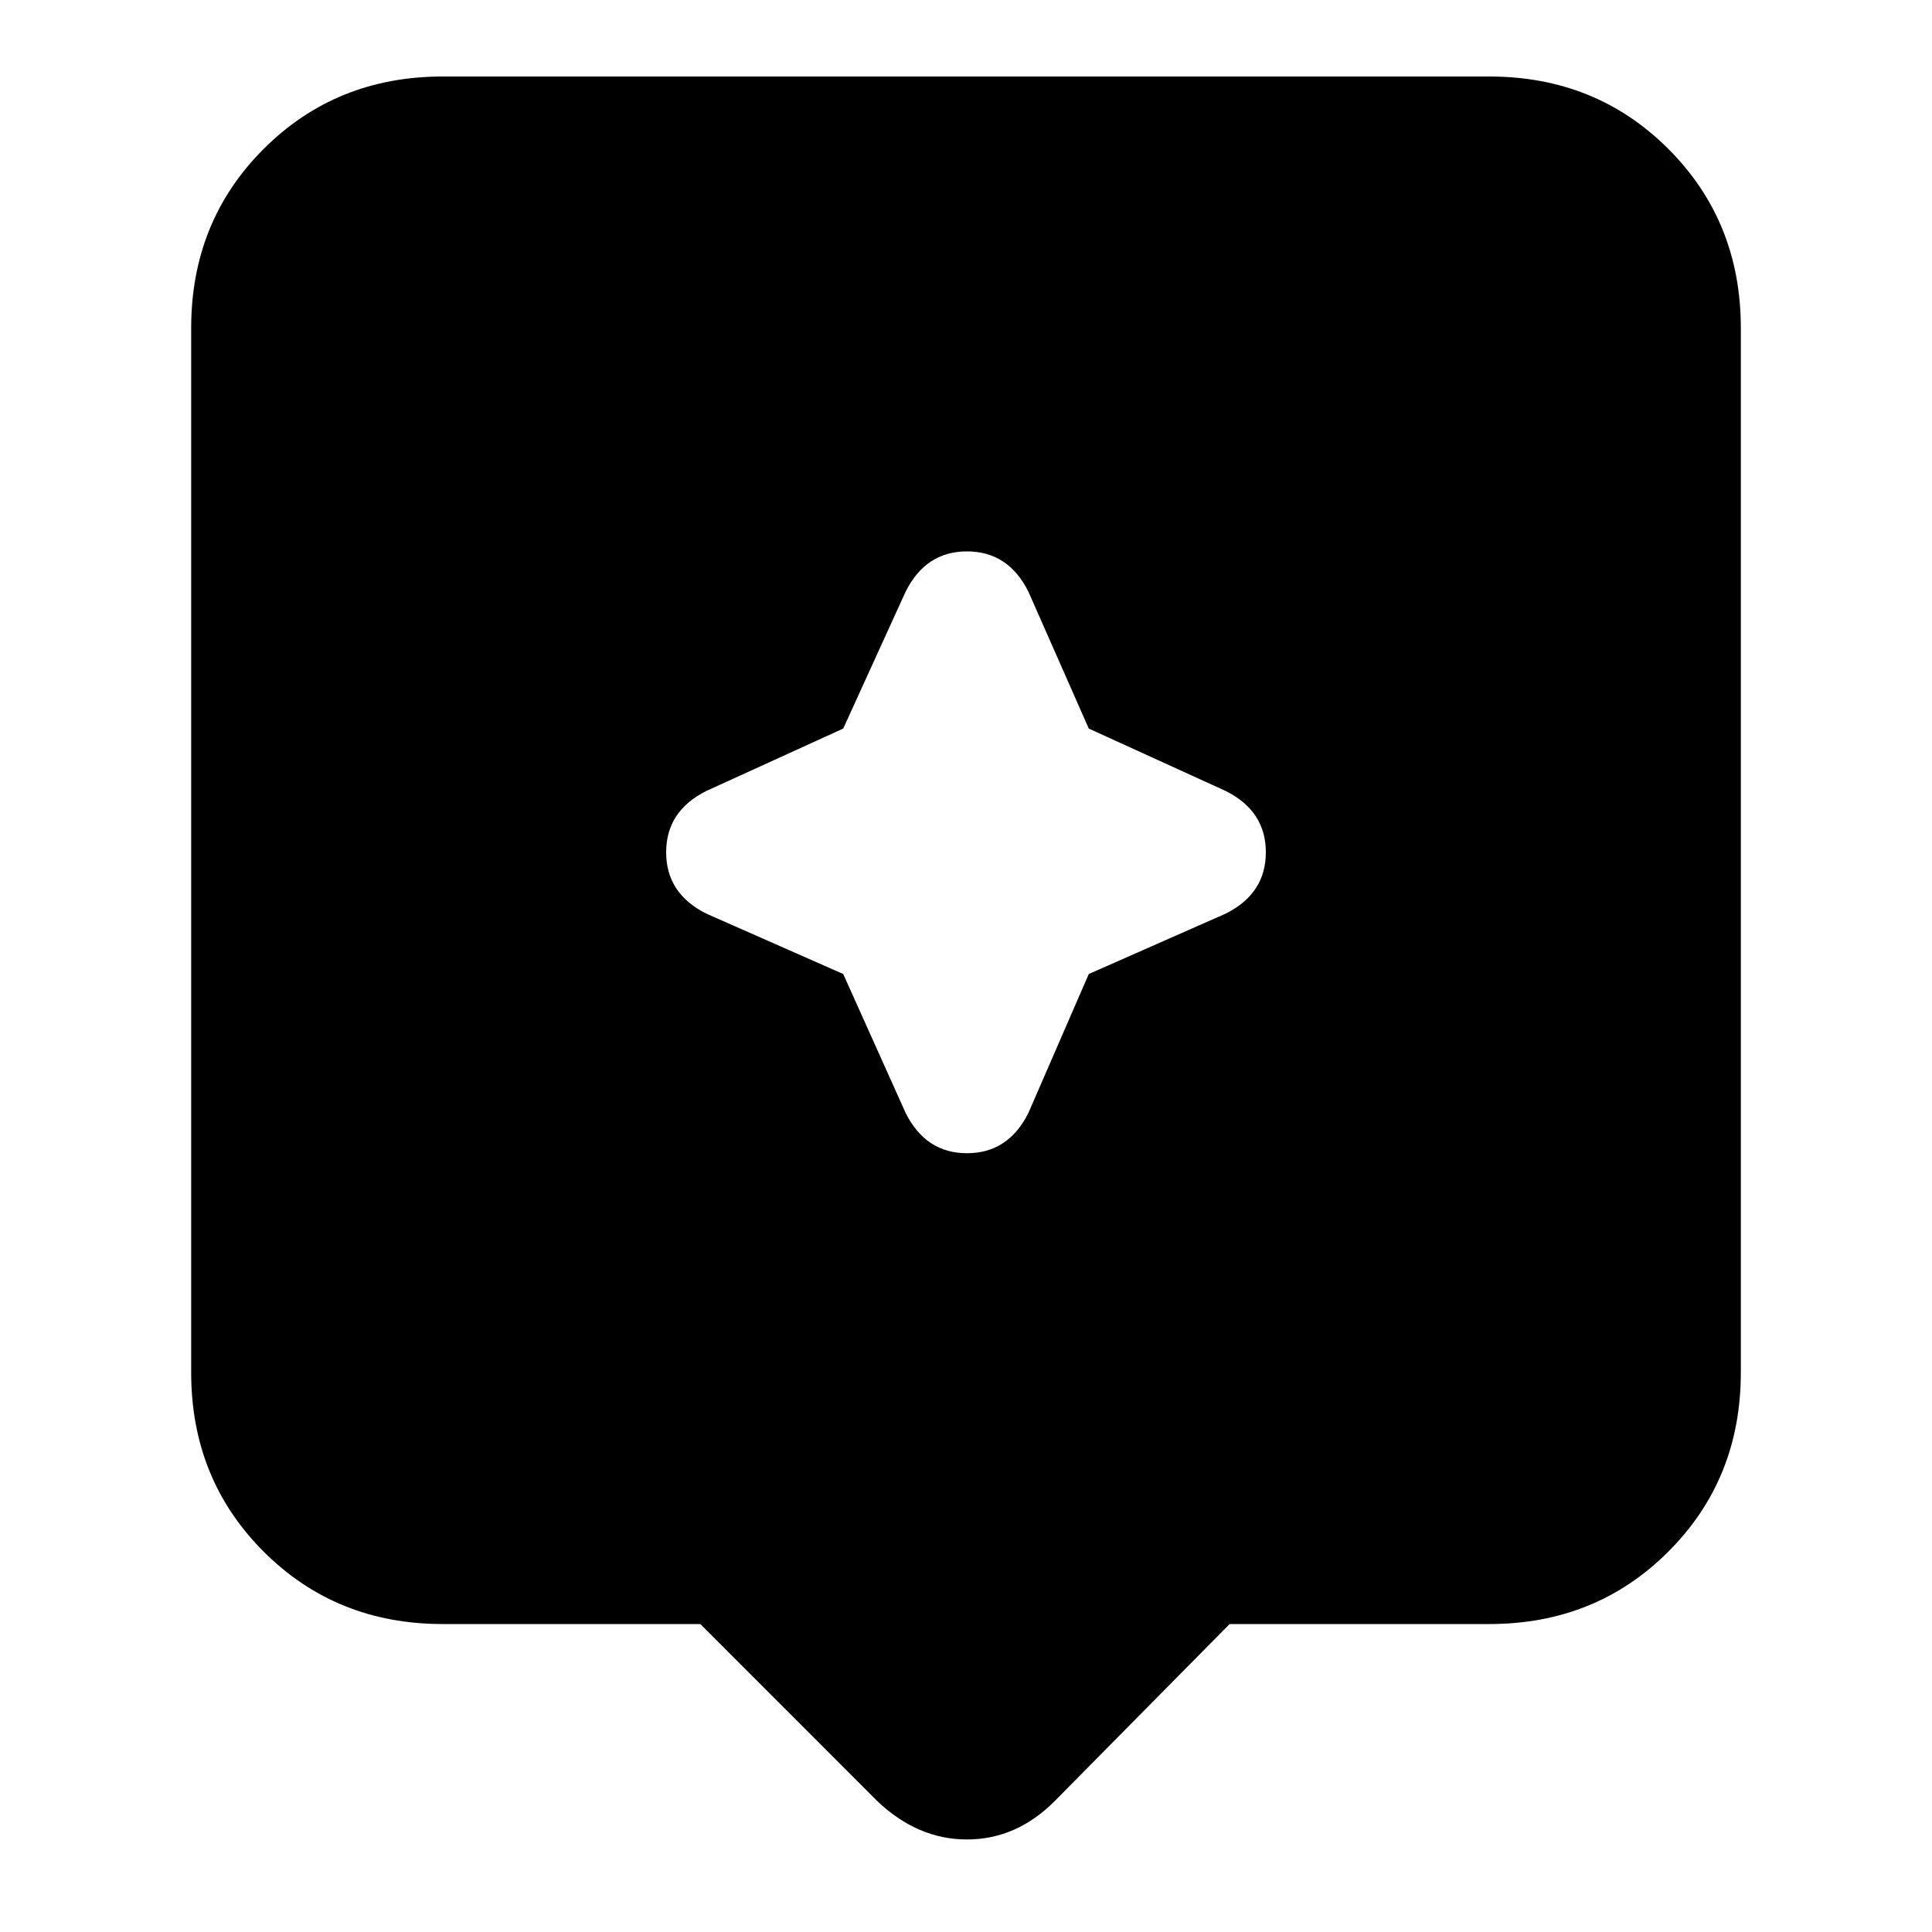 <svg xmlns="http://www.w3.org/2000/svg" height="20" width="20"><path d="M9.083 18.646 7.25 16.812H4.583q-1.104 0-1.854-.75t-.75-1.854V3.396q0-1.104.75-1.854t1.854-.75h10.834q1.104 0 1.854.75t.75 1.854v10.812q0 1.104-.75 1.854t-1.854.75h-2.688l-1.812 1.834q-.396.396-.907.396-.51 0-.927-.396Zm2.188-8.563 1.417-.625q.416-.208.416-.635 0-.427-.416-.635l-1.417-.646-.625-1.417q-.208-.417-.636-.417-.427 0-.635.417l-.646 1.417-1.417.646q-.416.208-.416.635 0 .427.416.635l1.417.625.646 1.438q.208.417.635.417.428 0 .636-.417Z"/></svg>